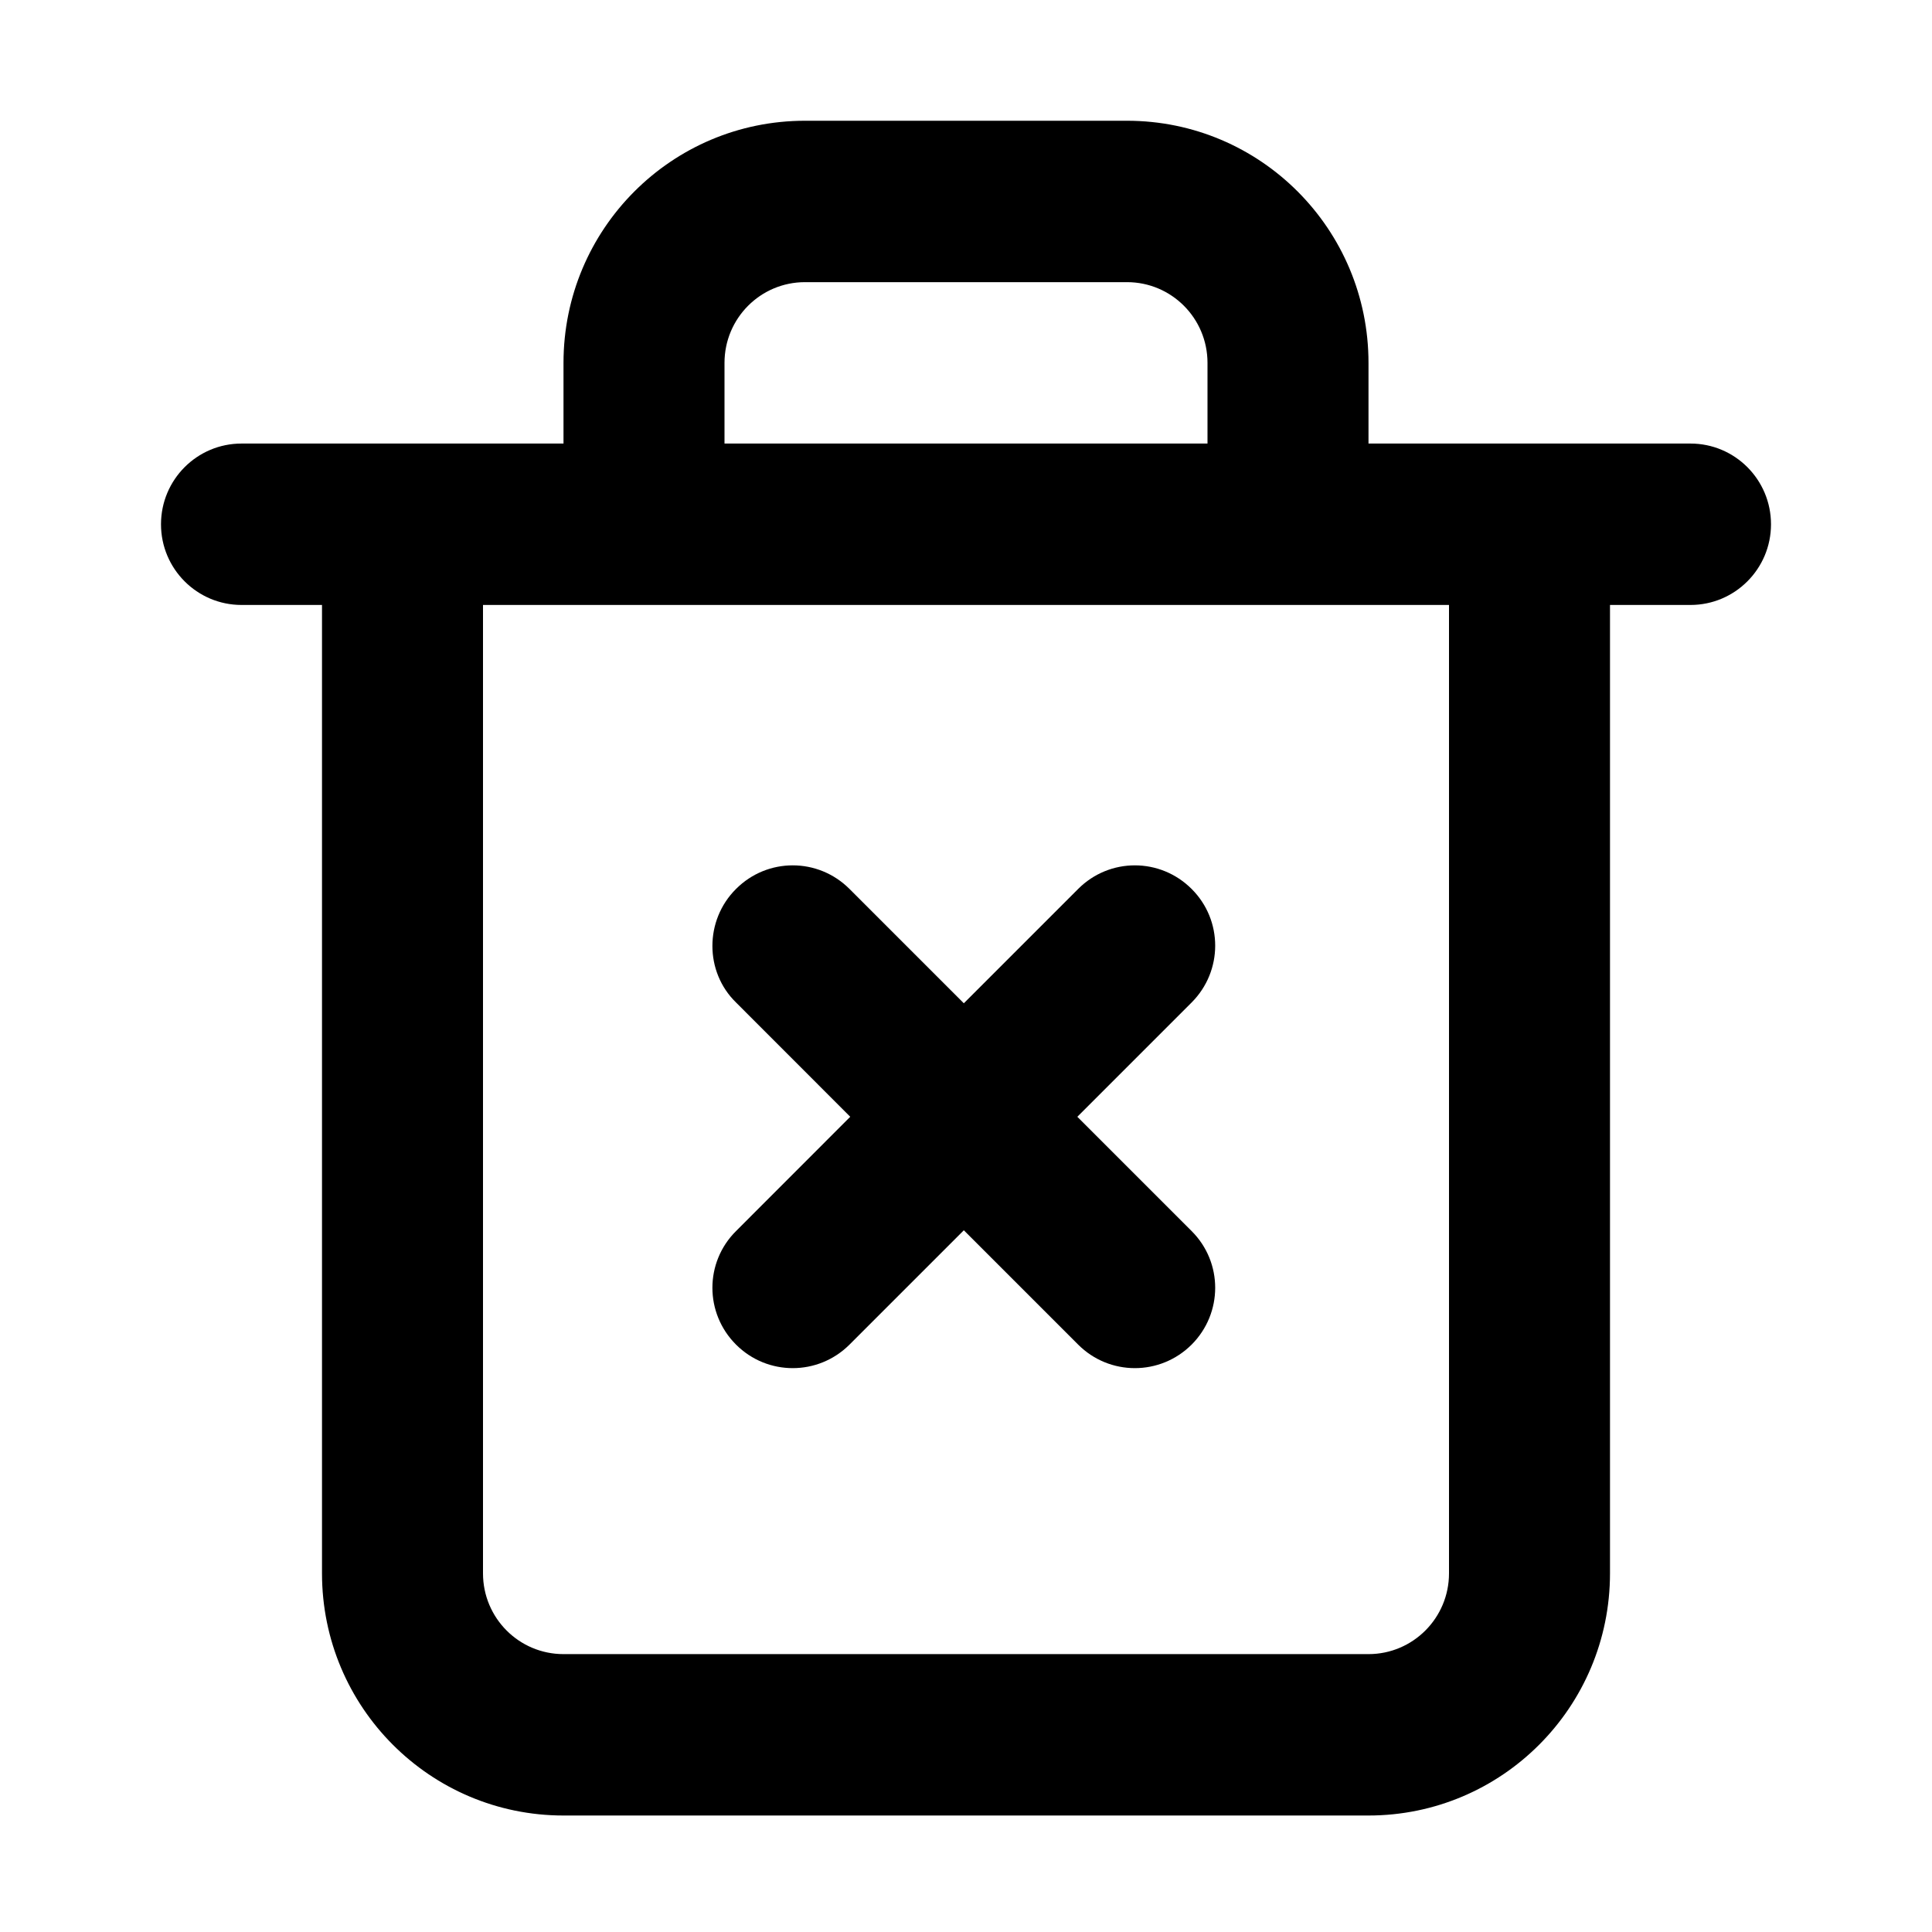<?xml version="1.0" encoding="UTF-8"?>
<svg width="24px" height="24px" viewBox="0 0 24 24" version="1.1" xmlns="http://www.w3.org/2000/svg" xmlns:xlink="http://www.w3.org/1999/xlink">
    <!-- Generator: Sketch 54.1 (76490) - https://sketchapp.com -->
    <title>bell copy 19</title>
    <desc>Created with Sketch.</desc>
    <g id="Icons" stroke="none" stroke-width="1" fill="none" fill-rule="evenodd">
        <path d="M21,5.51 C21.552,5.51 22,5.959 22,6.513 C22,7.066 21.552,7.515 21,7.515 L20,7.515 L20,19.545 C20,21.207 18.657,22.553 17,22.553 L7,22.553 C5.343,22.553 4,21.207 4,19.545 L4,7.515 L3,7.515 C2.448,7.515 2,7.066 2,6.513 C2,5.959 2.448,5.51 3,5.51 L7,5.51 L7,4.508 C7,2.846 8.342,1.5 10,1.5 L14,1.5 C15.658,1.5 17,2.846 17,4.508 L17,5.51 L21,5.51 Z M9,4.508 L9,5.51 L15,5.51 L15,4.508 C15,3.954 14.553,3.505 14,3.505 L10,3.505 C9.447,3.505 9,3.954 9,4.508 Z M18,19.545 L18,7.515 L6,7.515 L6,19.545 C6,20.099 6.447,20.548 7,20.548 L17,20.548 C17.552,20.548 18,20.099 18,19.545 Z M9.143,11.043 C9.533,10.652 10.162,10.652 10.553,11.043 L11.973,12.463 L13.393,11.043 C13.783,10.652 14.412,10.652 14.803,11.043 C15.193,11.432 15.193,12.062 14.803,12.453 L13.383,13.873 L14.803,15.293 C15.193,15.682 15.193,16.312 14.803,16.703 C14.412,17.093 13.783,17.093 13.393,16.703 L11.973,15.283 L10.553,16.703 C10.162,17.093 9.533,17.093 9.143,16.703 C8.752,16.312 8.752,15.682 9.143,15.293 L10.562,13.873 L9.143,12.453 C8.752,12.072 8.752,11.432 9.143,11.043 L9.143,11.043 Z" id="Shape" fill="#000000" fill-rule="nonzero"></path>
    </g>
</svg>